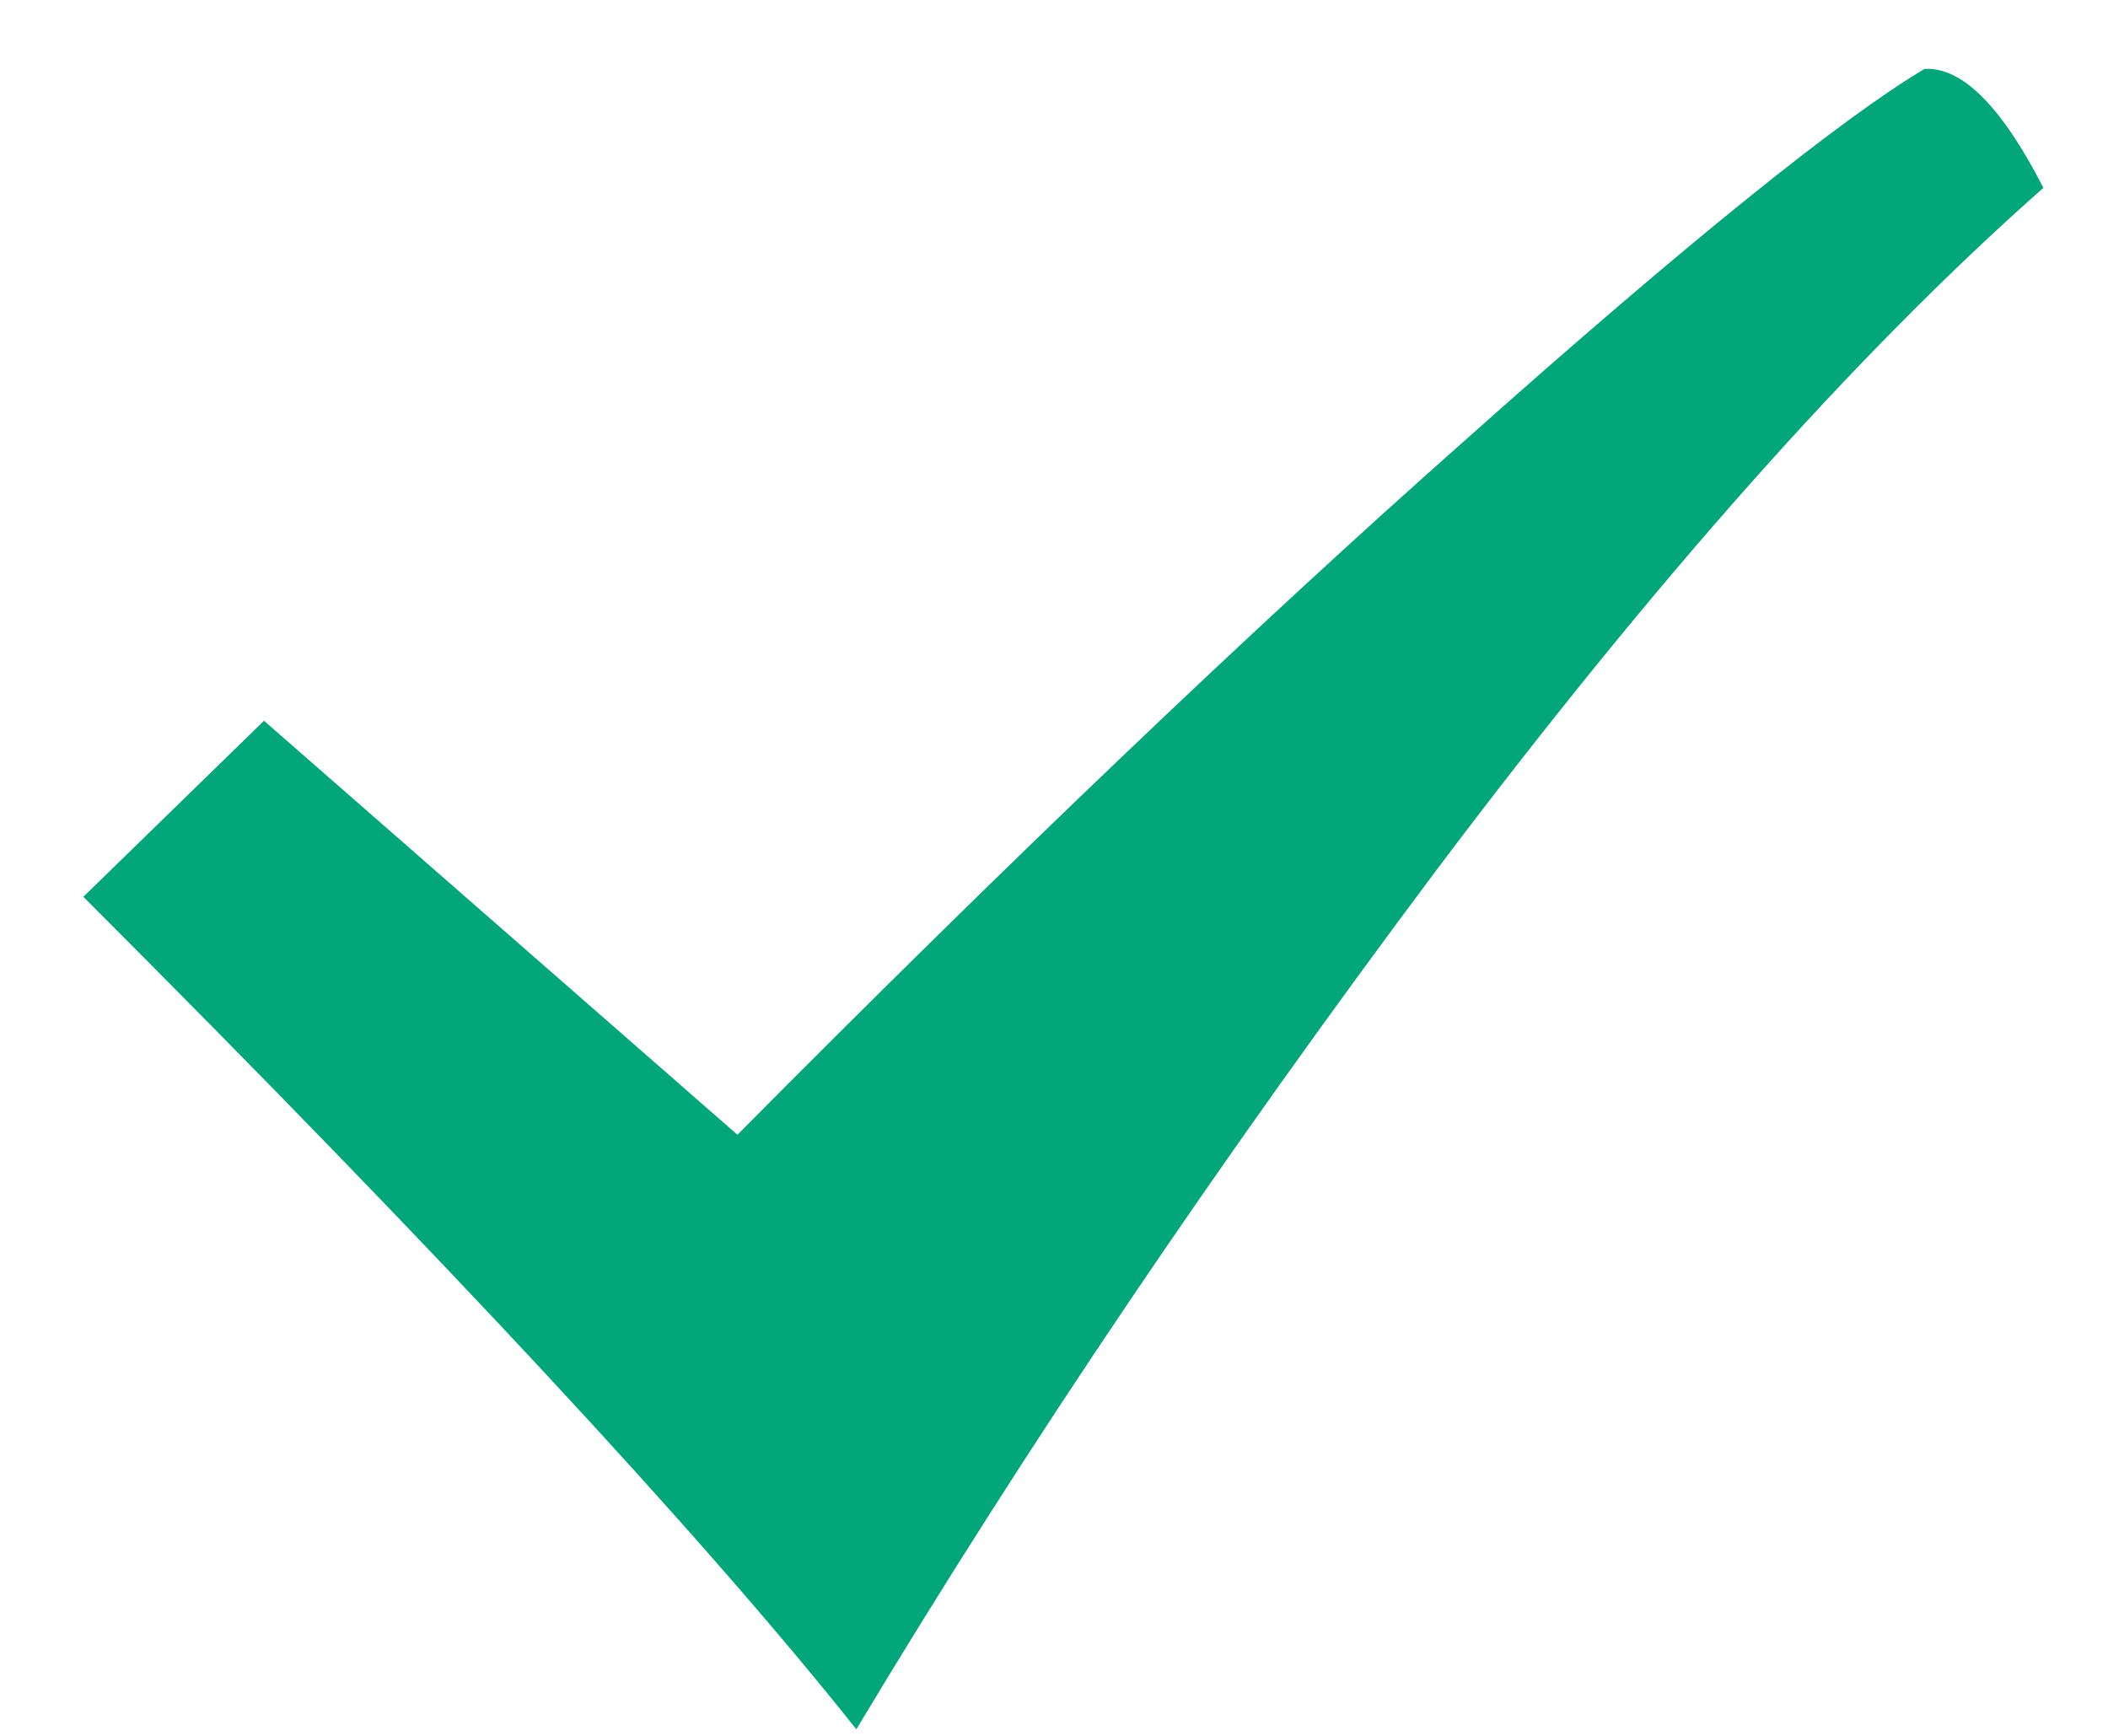 <?xml version="1.0" encoding="UTF-8"?>
<svg width="17px" height="14px" viewBox="0 0 17 14" version="1.1" xmlns="http://www.w3.org/2000/svg" xmlns:xlink="http://www.w3.org/1999/xlink">
    <!-- Generator: Sketch 62 (91390) - https://sketch.com -->
    <title>Icon copy</title>
    <desc>Created with Sketch.</desc>
    <g id="Page-1" stroke="none" stroke-width="1" fill="none" fill-rule="evenodd">
        <g id="10-Pricing" transform="translate(-551, -884)" fill="#03A67B">
            <g id="Title" transform="translate(118, 248)">
                <g id="#4" transform="translate(0, 370)">
                    <g id="Start" transform="translate(367, 68)">
                        <path d="M81.52,198.556 C80.863,198.946 79.62,199.941 77.808,201.557 C76.103,203.067 74.149,204.932 71.947,207.152 L68.129,203.813 L66.672,205.233 C69.585,208.146 71.663,210.384 72.906,211.947 C74.291,209.638 75.854,207.329 77.595,205.003 C79.335,202.694 80.952,200.864 82.479,199.515 C82.142,198.857 81.822,198.538 81.52,198.556 L81.52,198.556 Z" id="Icon-copy"></path>
                    </g>
                </g>
            </g>
        </g>
    </g>
</svg>